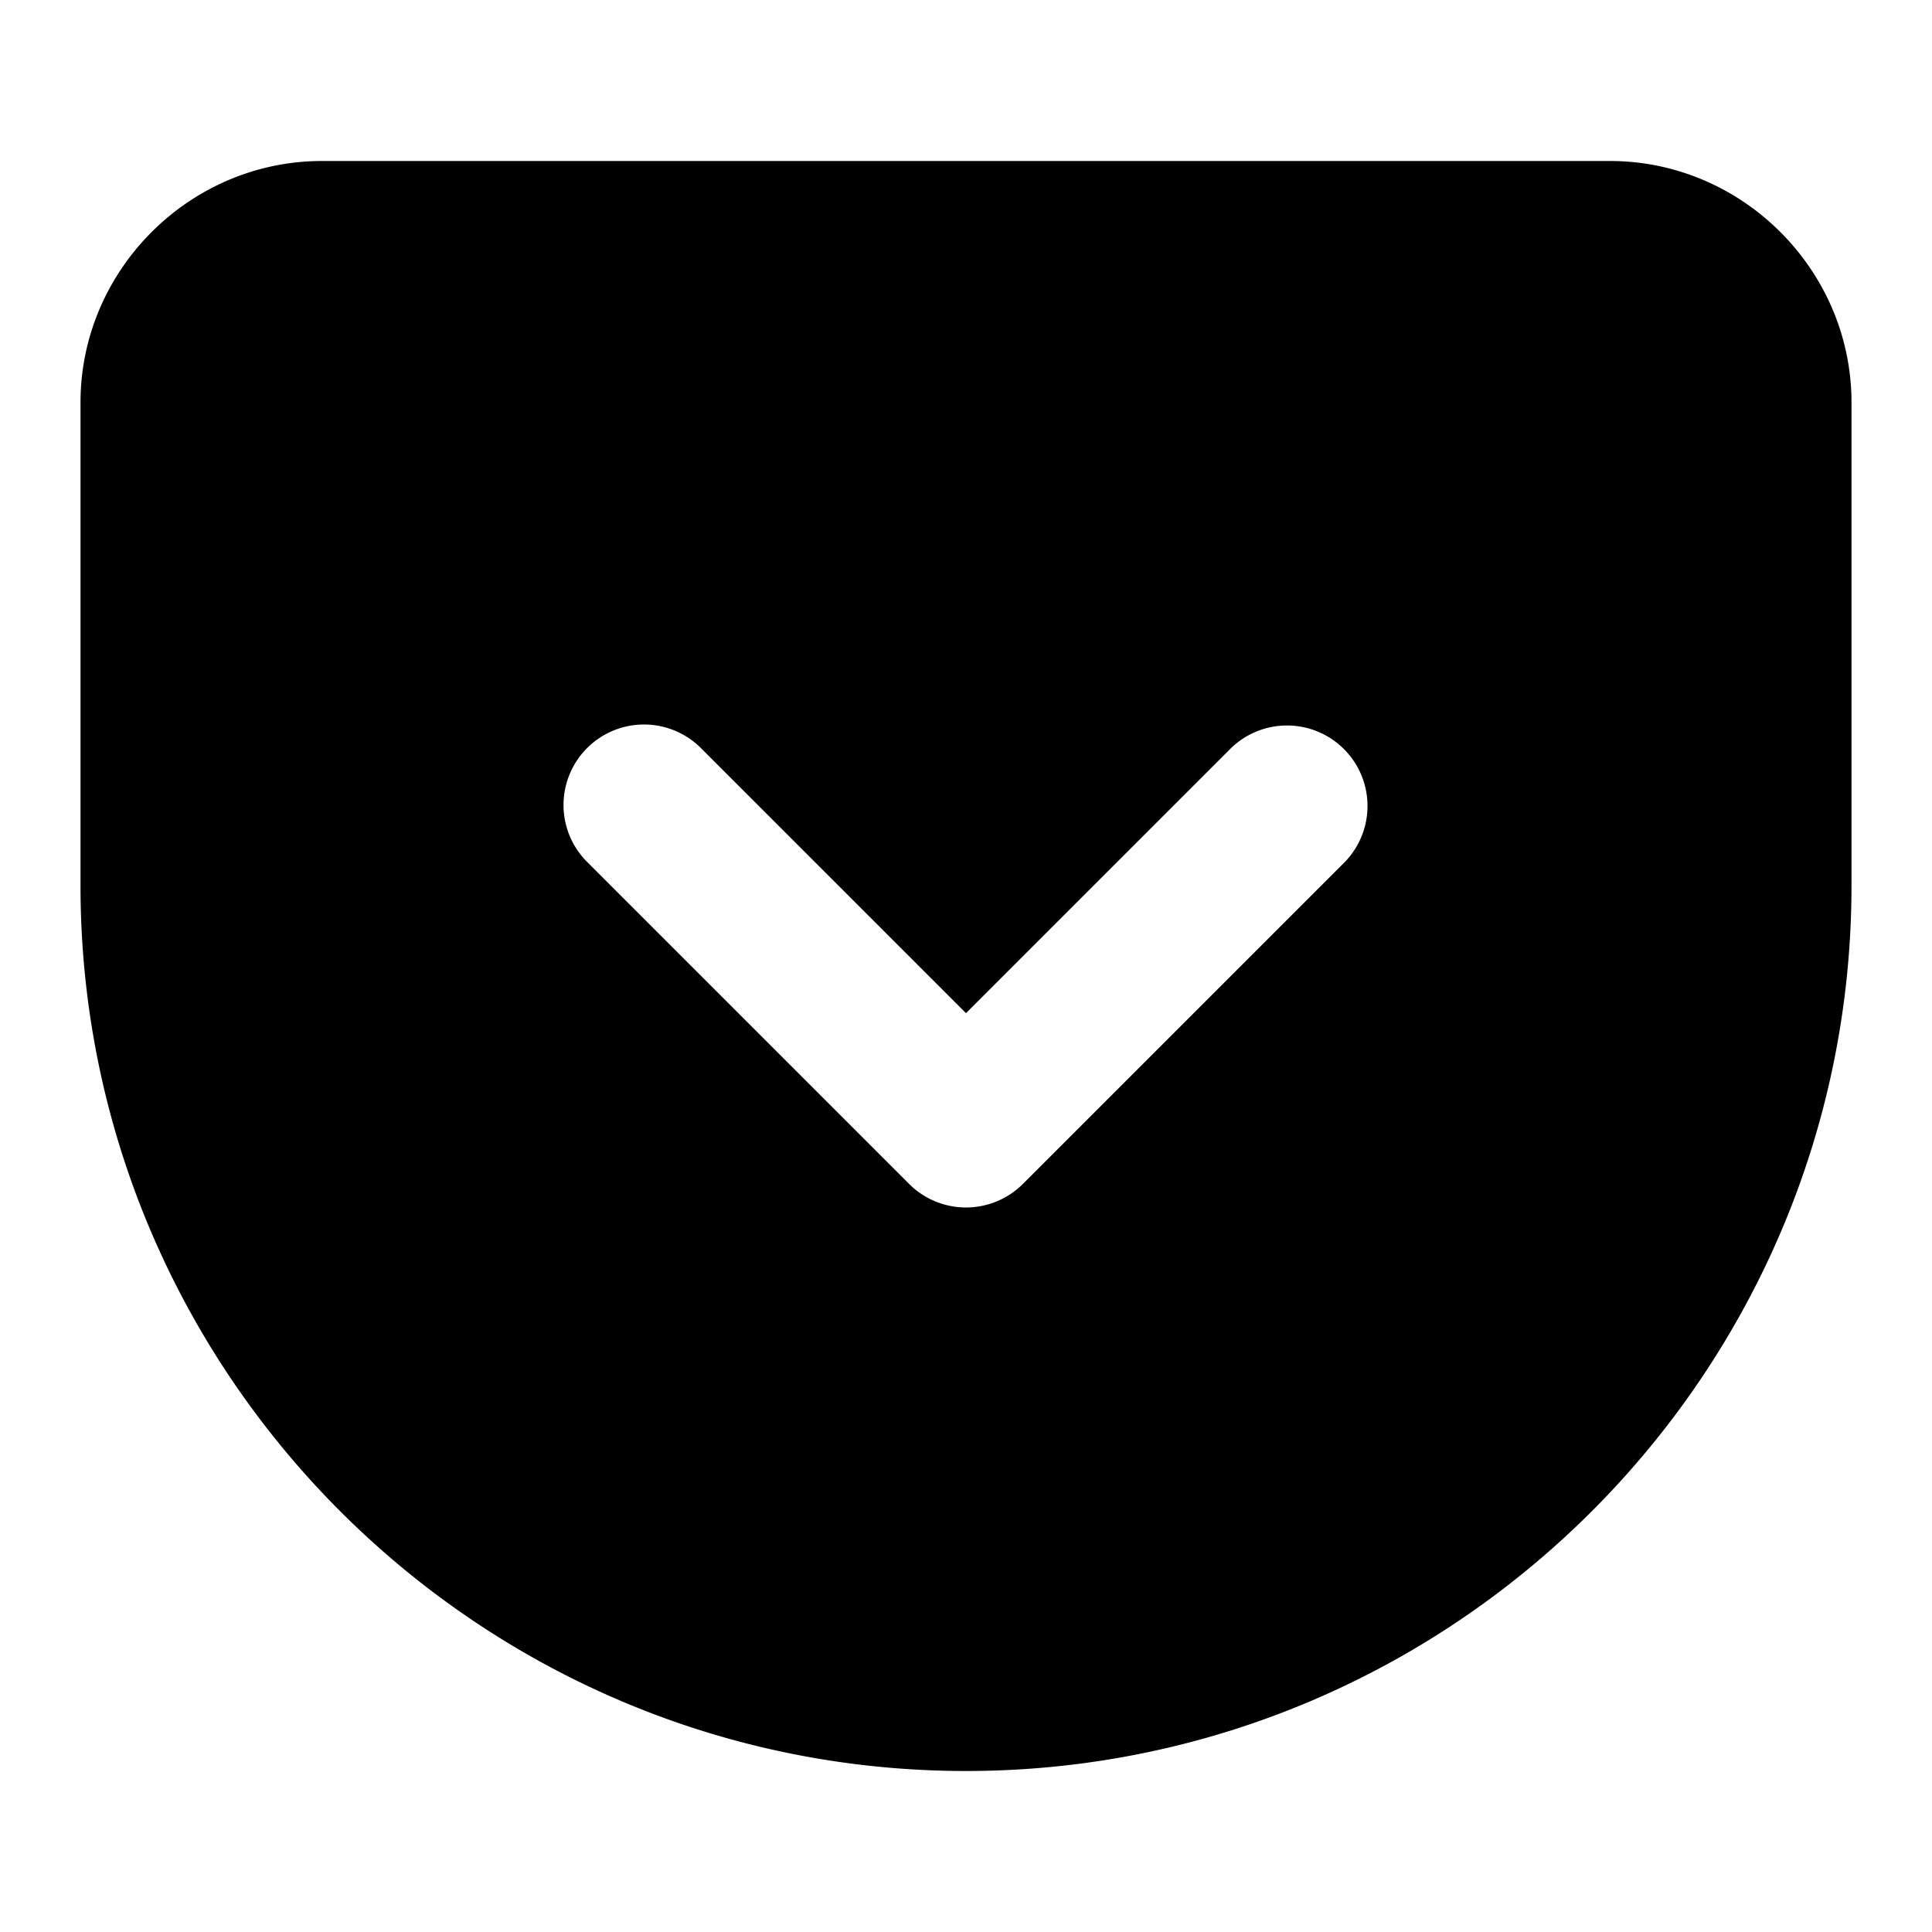 <svg xmlns="http://www.w3.org/2000/svg" width="24" height="24" viewBox="0 0 24 24">
  <path d="M4 2C2.355 2 1 3.355 1 5v6c0 6.063 4.937 11 11 11s11-4.937 11-11V5c0-1.645-1.355-3-3-3Zm4 7a1 1 0 0 1 .707.293L12 12.586l3.293-3.293a1 1 0 0 1 1.414 1.414l-4 4a1 1 0 0 1-1.414 0l-4-4A1 1 0 0 1 8 9Z"/>
</svg>
